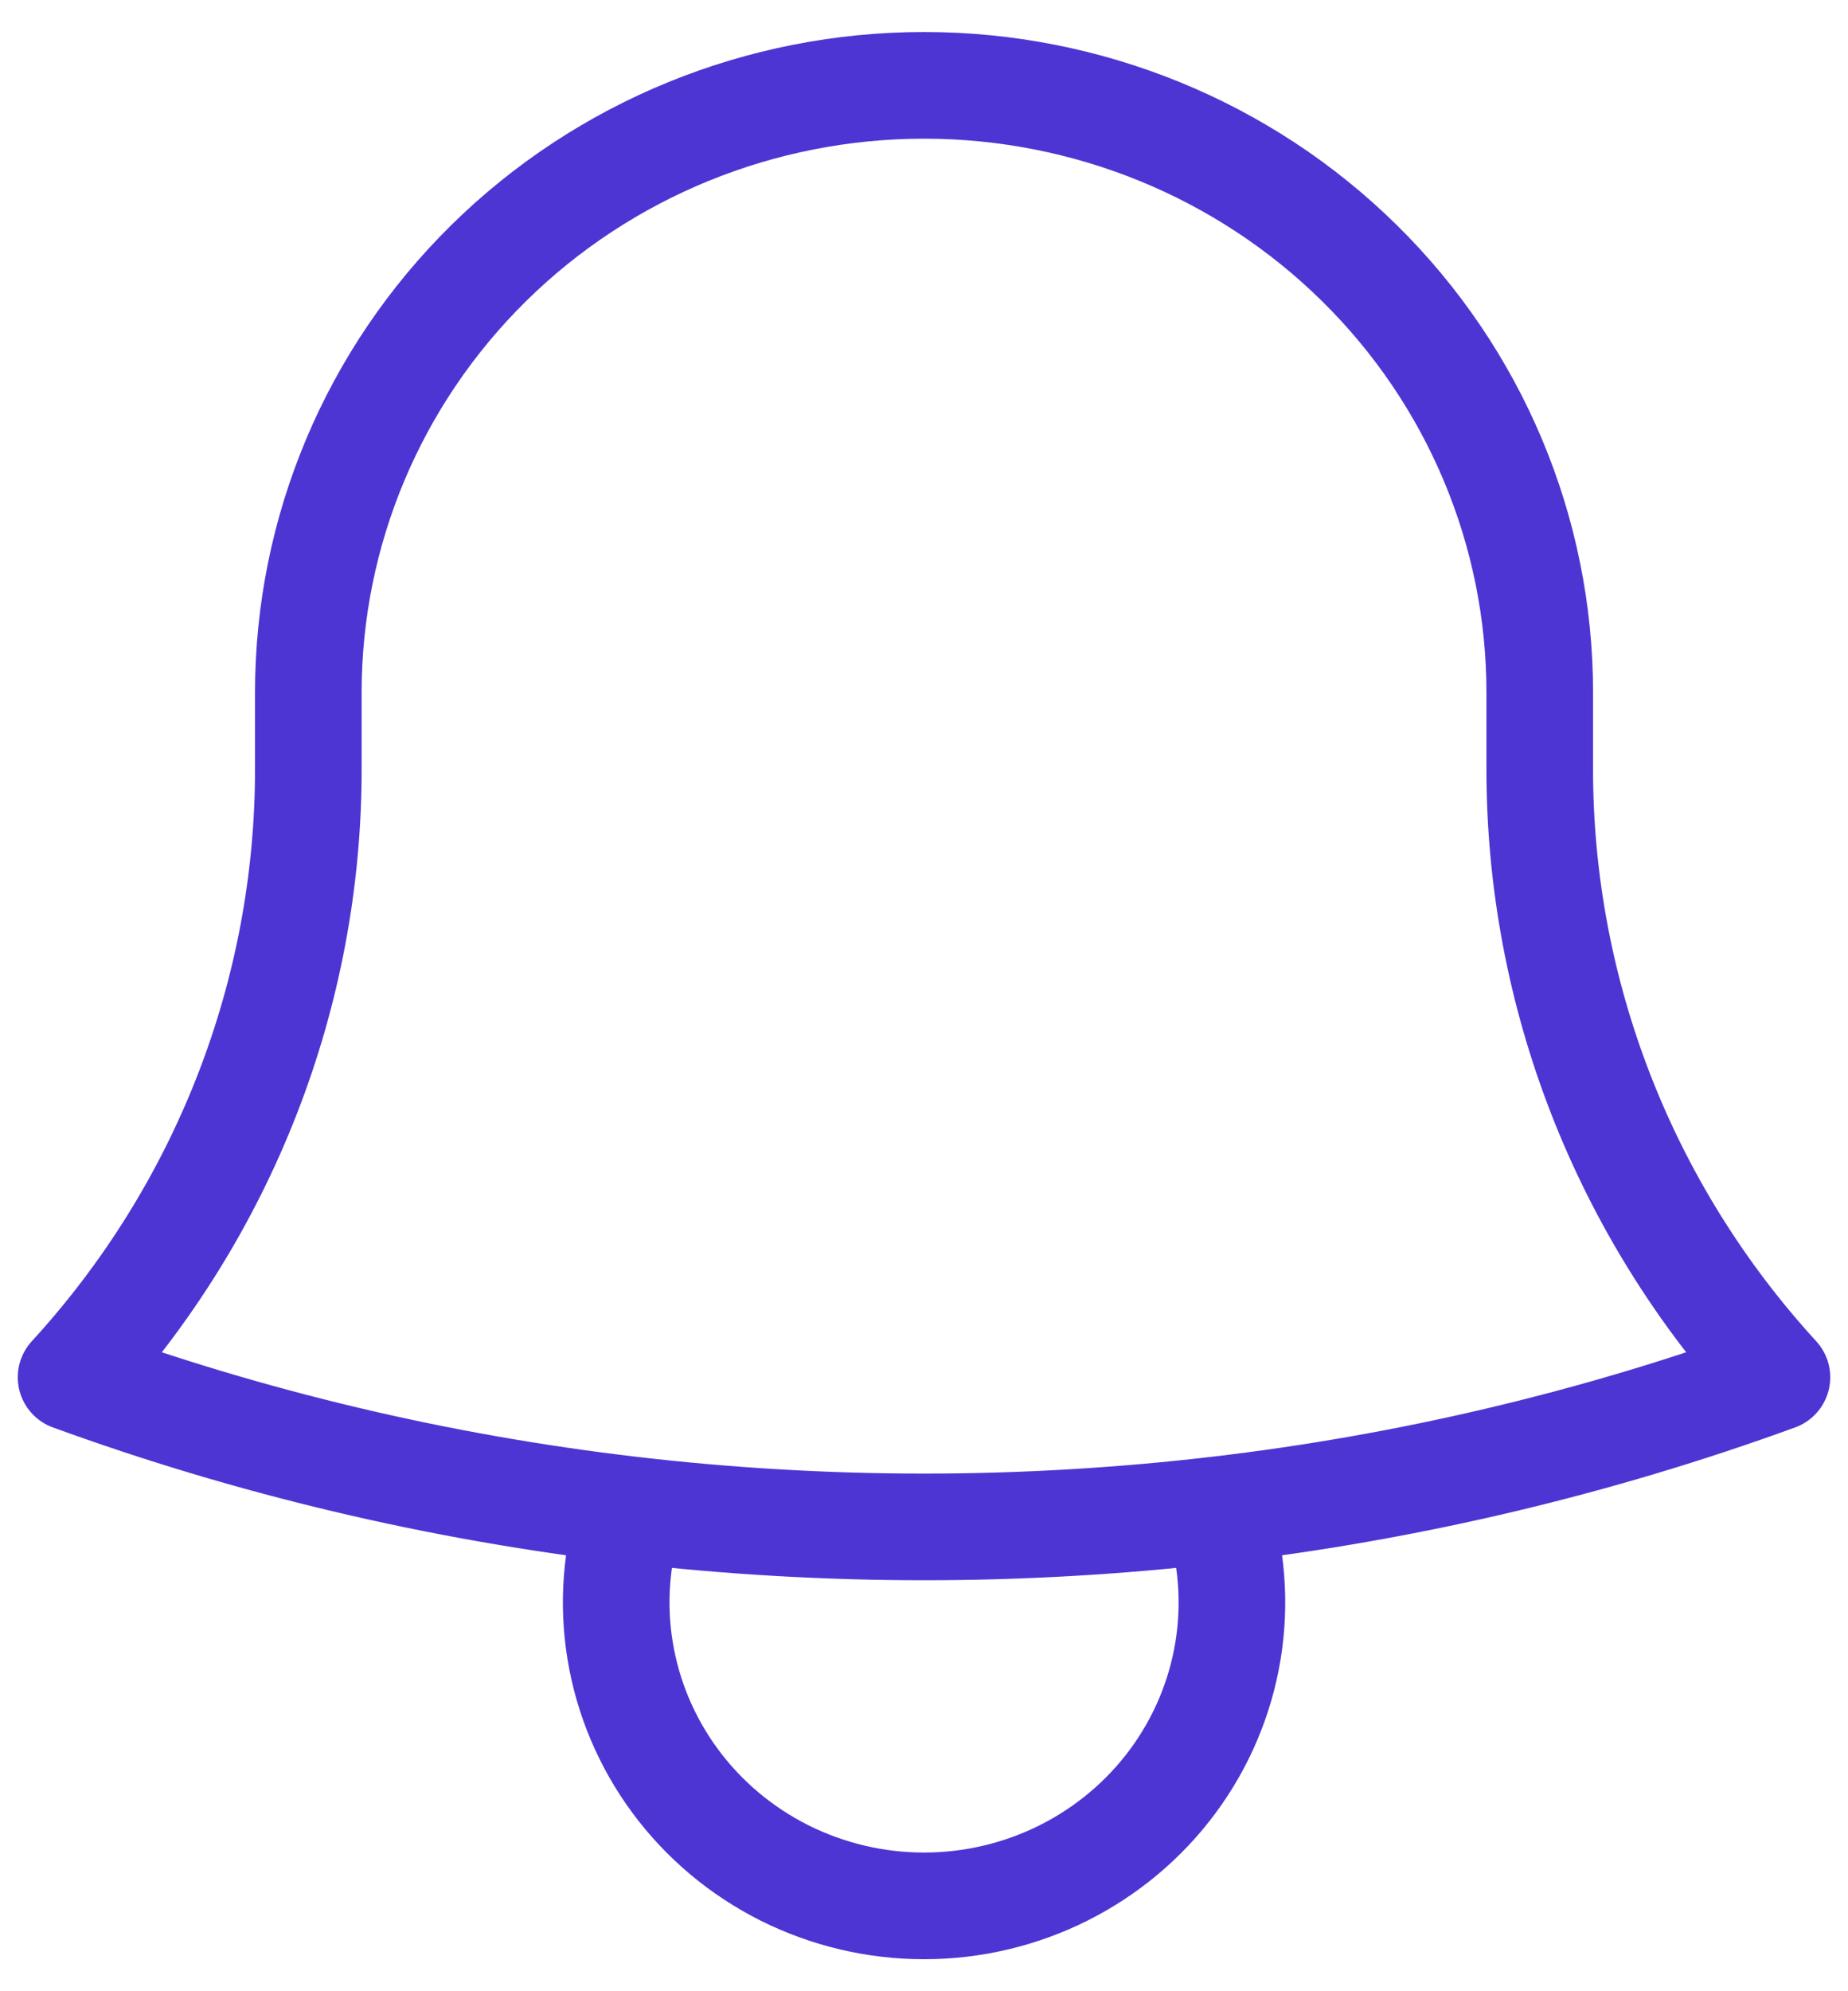 <svg width="26" height="28" viewBox="0 0 26 28" fill="none" xmlns="http://www.w3.org/2000/svg">
<path d="M17.126 21.231C19.816 20.917 22.459 20.292 25 19.367C22.848 17.019 21.659 13.966 21.663 10.802V9.735C21.663 7.471 20.751 5.3 19.126 3.7C17.502 2.099 15.298 1.2 13.001 1.2C10.703 1.2 8.5 2.099 6.875 3.7C5.251 5.3 4.338 7.471 4.338 9.735V10.802C4.342 13.966 3.153 17.019 1 19.367C3.502 20.278 6.14 20.911 8.876 21.231M17.126 21.231C14.385 21.551 11.616 21.551 8.876 21.231M17.126 21.231C17.334 21.871 17.385 22.55 17.277 23.213C17.168 23.877 16.902 24.505 16.5 25.048C16.098 25.591 15.571 26.032 14.963 26.337C14.355 26.641 13.683 26.8 13.001 26.8C12.319 26.8 11.646 26.641 11.038 26.337C10.43 26.032 9.904 25.591 9.502 25.048C9.1 24.505 8.834 23.877 8.725 23.213C8.616 22.55 8.668 21.871 8.876 21.231" stroke="#4D35D3" stroke-width="1.5" stroke-linecap="round" stroke-linejoin="round"/>
</svg>
